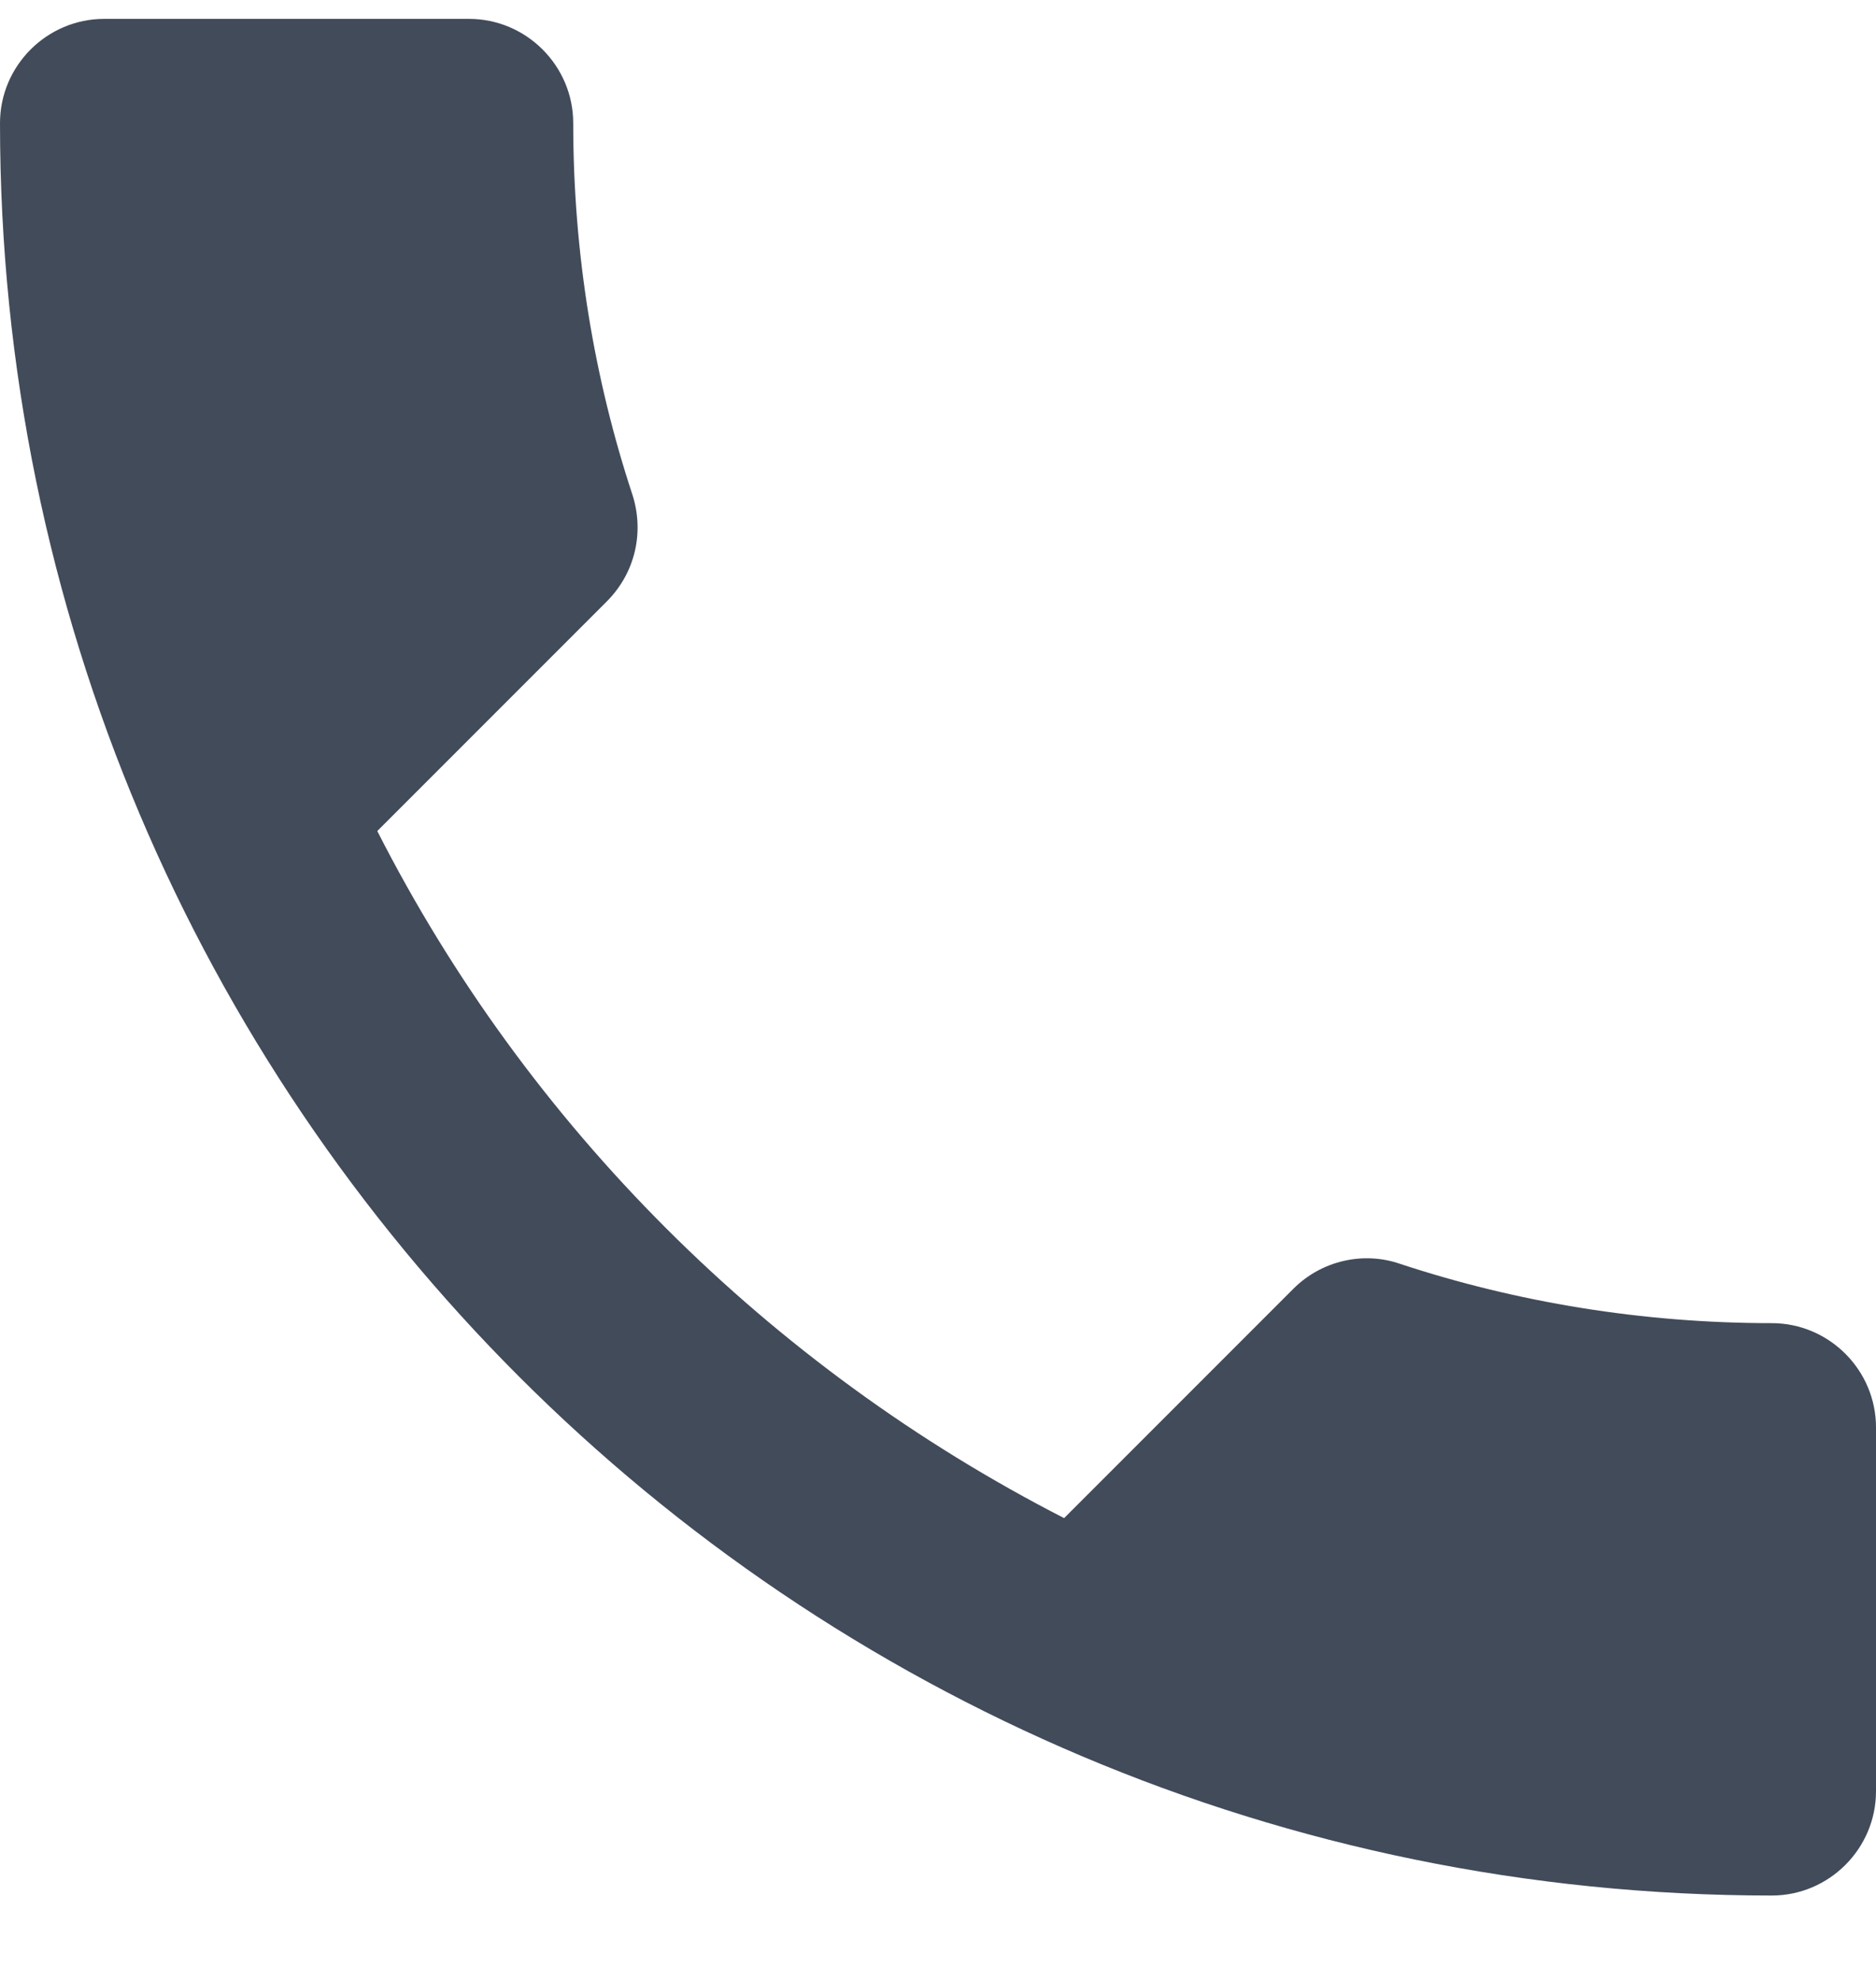 <svg width="18" height="19" viewBox="0 0 18 19" fill="none" xmlns="http://www.w3.org/2000/svg">
<path fill-rule="evenodd" clip-rule="evenodd" d="M3.62 7.971C5.06 10.801 7.38 13.111 10.21 14.561L12.41 12.361C12.68 12.091 13.08 12.001 13.43 12.121C14.55 12.491 15.76 12.691 17 12.691C17.55 12.691 18 13.141 18 13.691V17.181C18 17.731 17.55 18.181 17 18.181C7.61 18.181 0 10.571 0 1.181C0 0.631 0.45 0.181 1 0.181H4.5C5.05 0.181 5.5 0.631 5.5 1.181C5.5 2.431 5.7 3.631 6.07 4.751C6.18 5.101 6.1 5.491 5.82 5.771L3.62 7.971Z" fill="#424B5A"/>
</svg>
